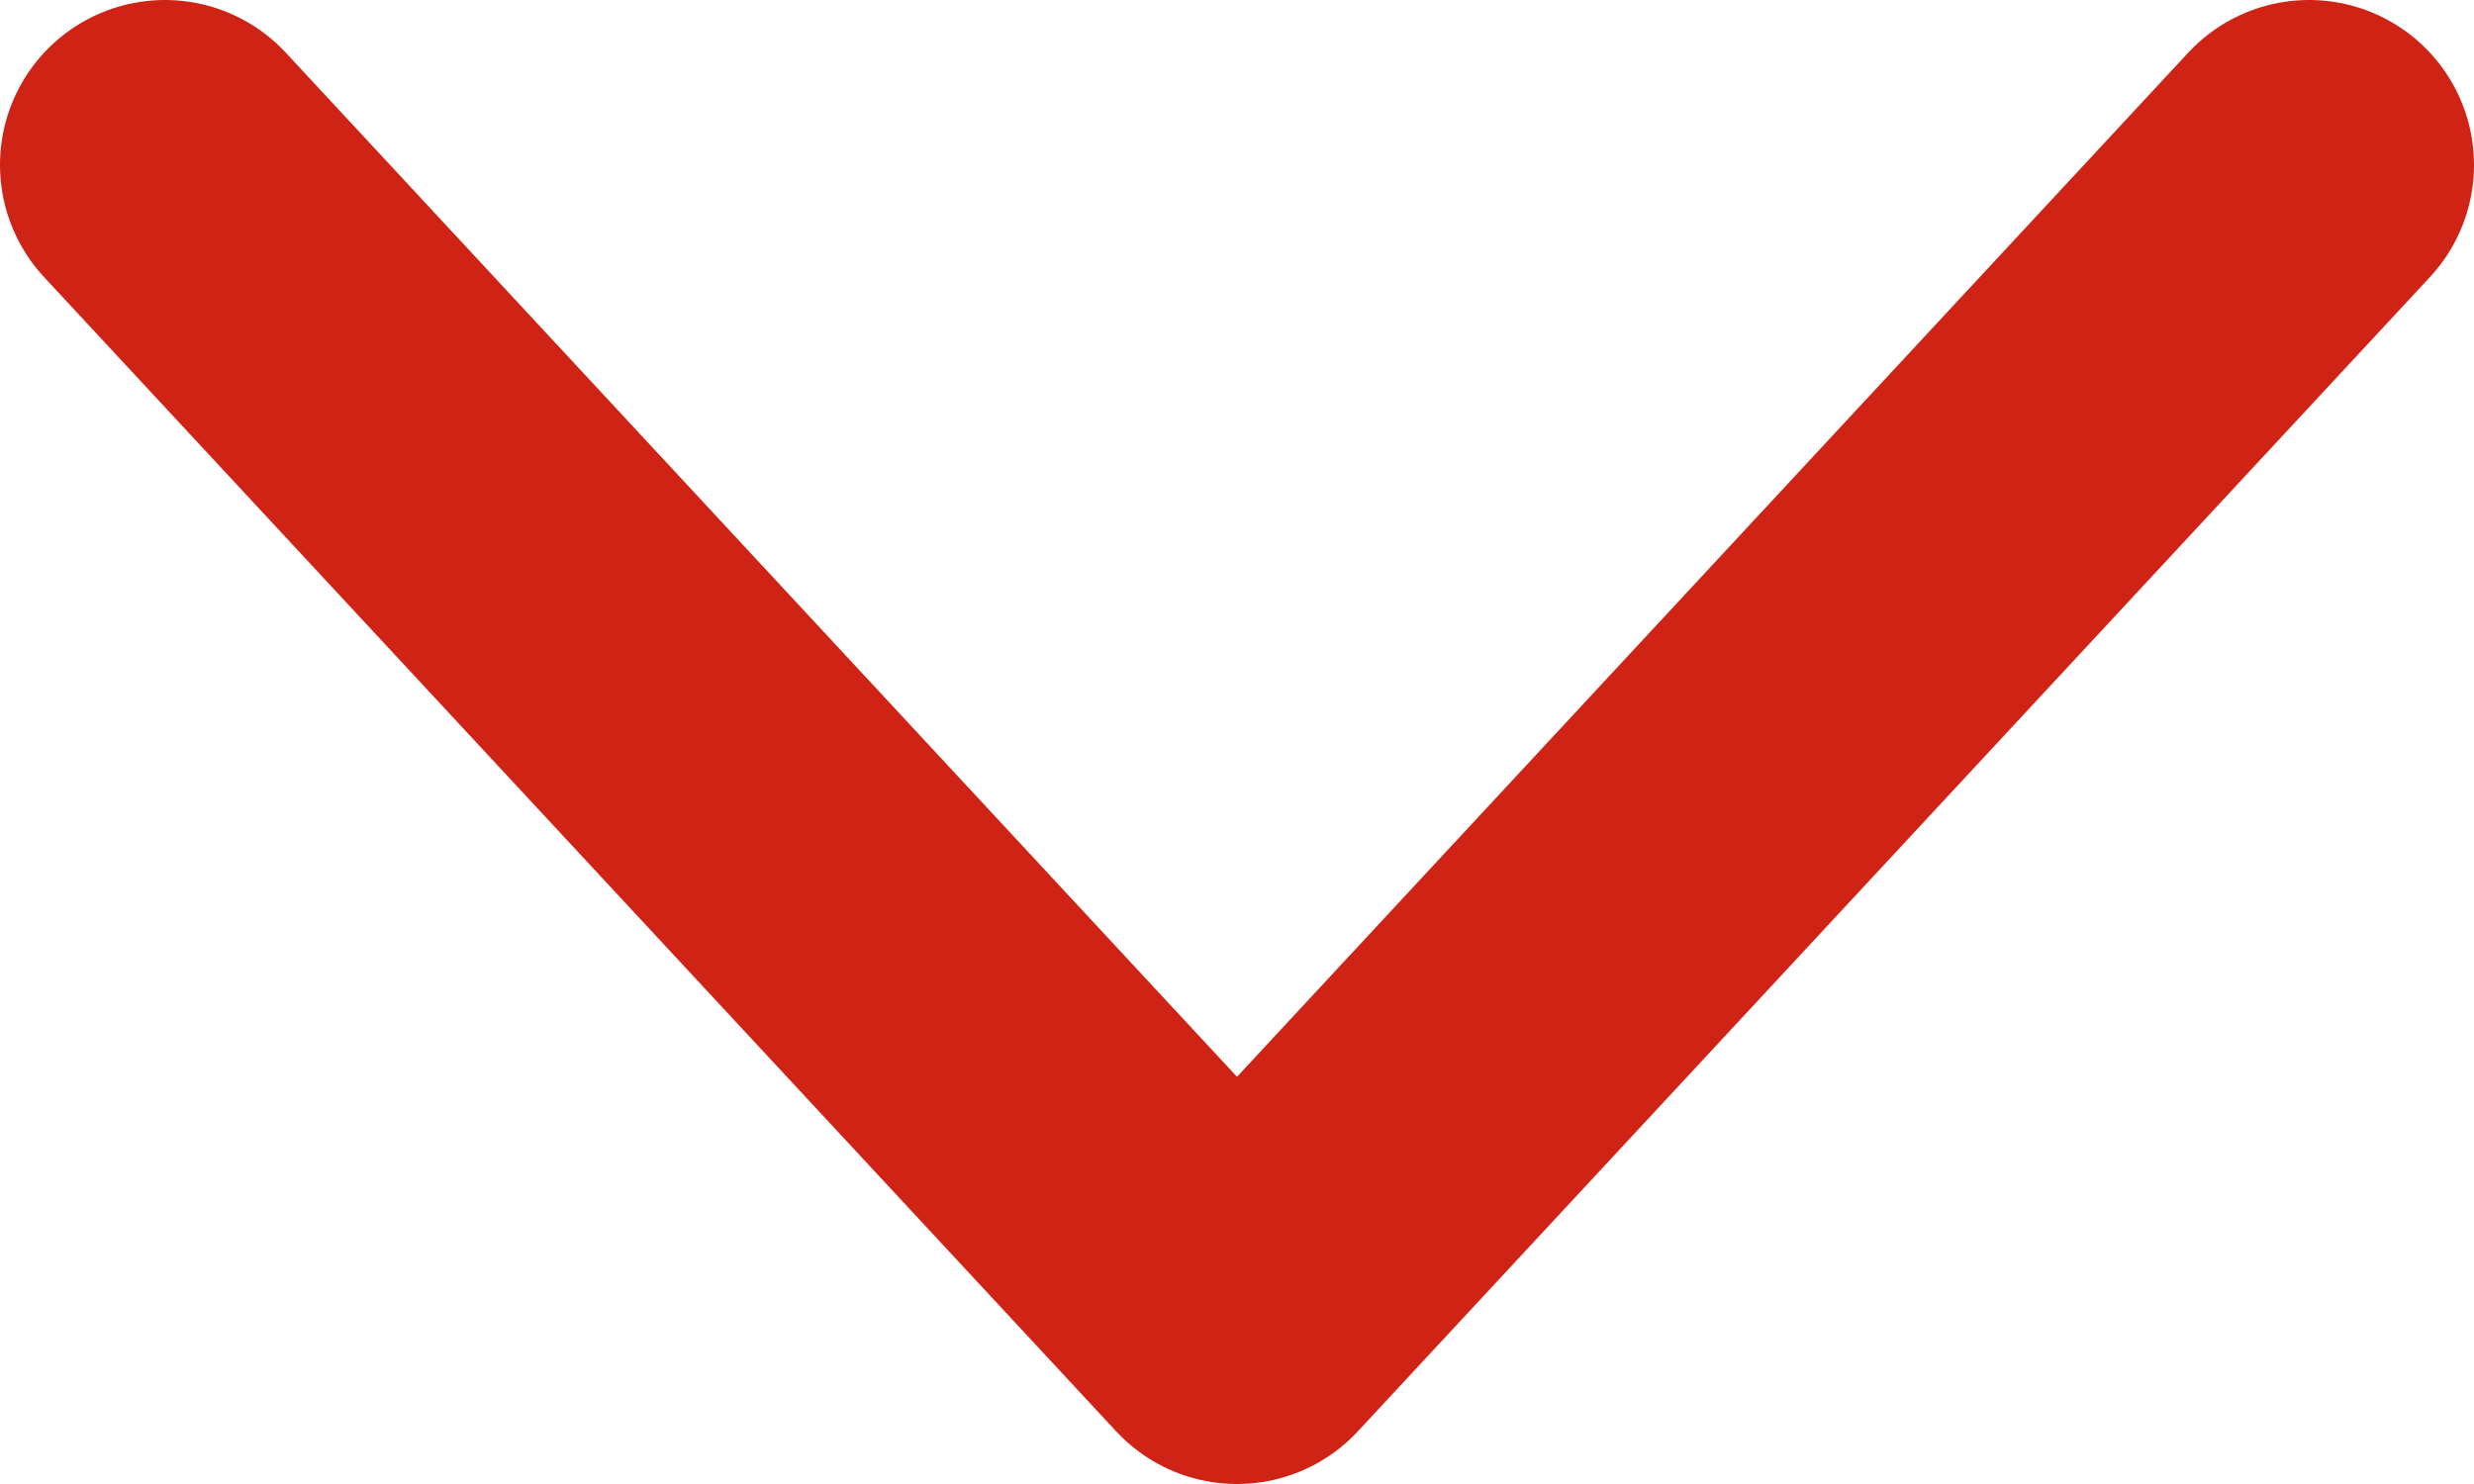 <svg width="15" height="9" viewBox="0 0 15 9" fill="none" xmlns="http://www.w3.org/2000/svg">
<path d="M14 1L7.5 8L1 1" stroke="#CF2316" stroke-width="2" stroke-linecap="round" stroke-linejoin="round"/>
</svg>
